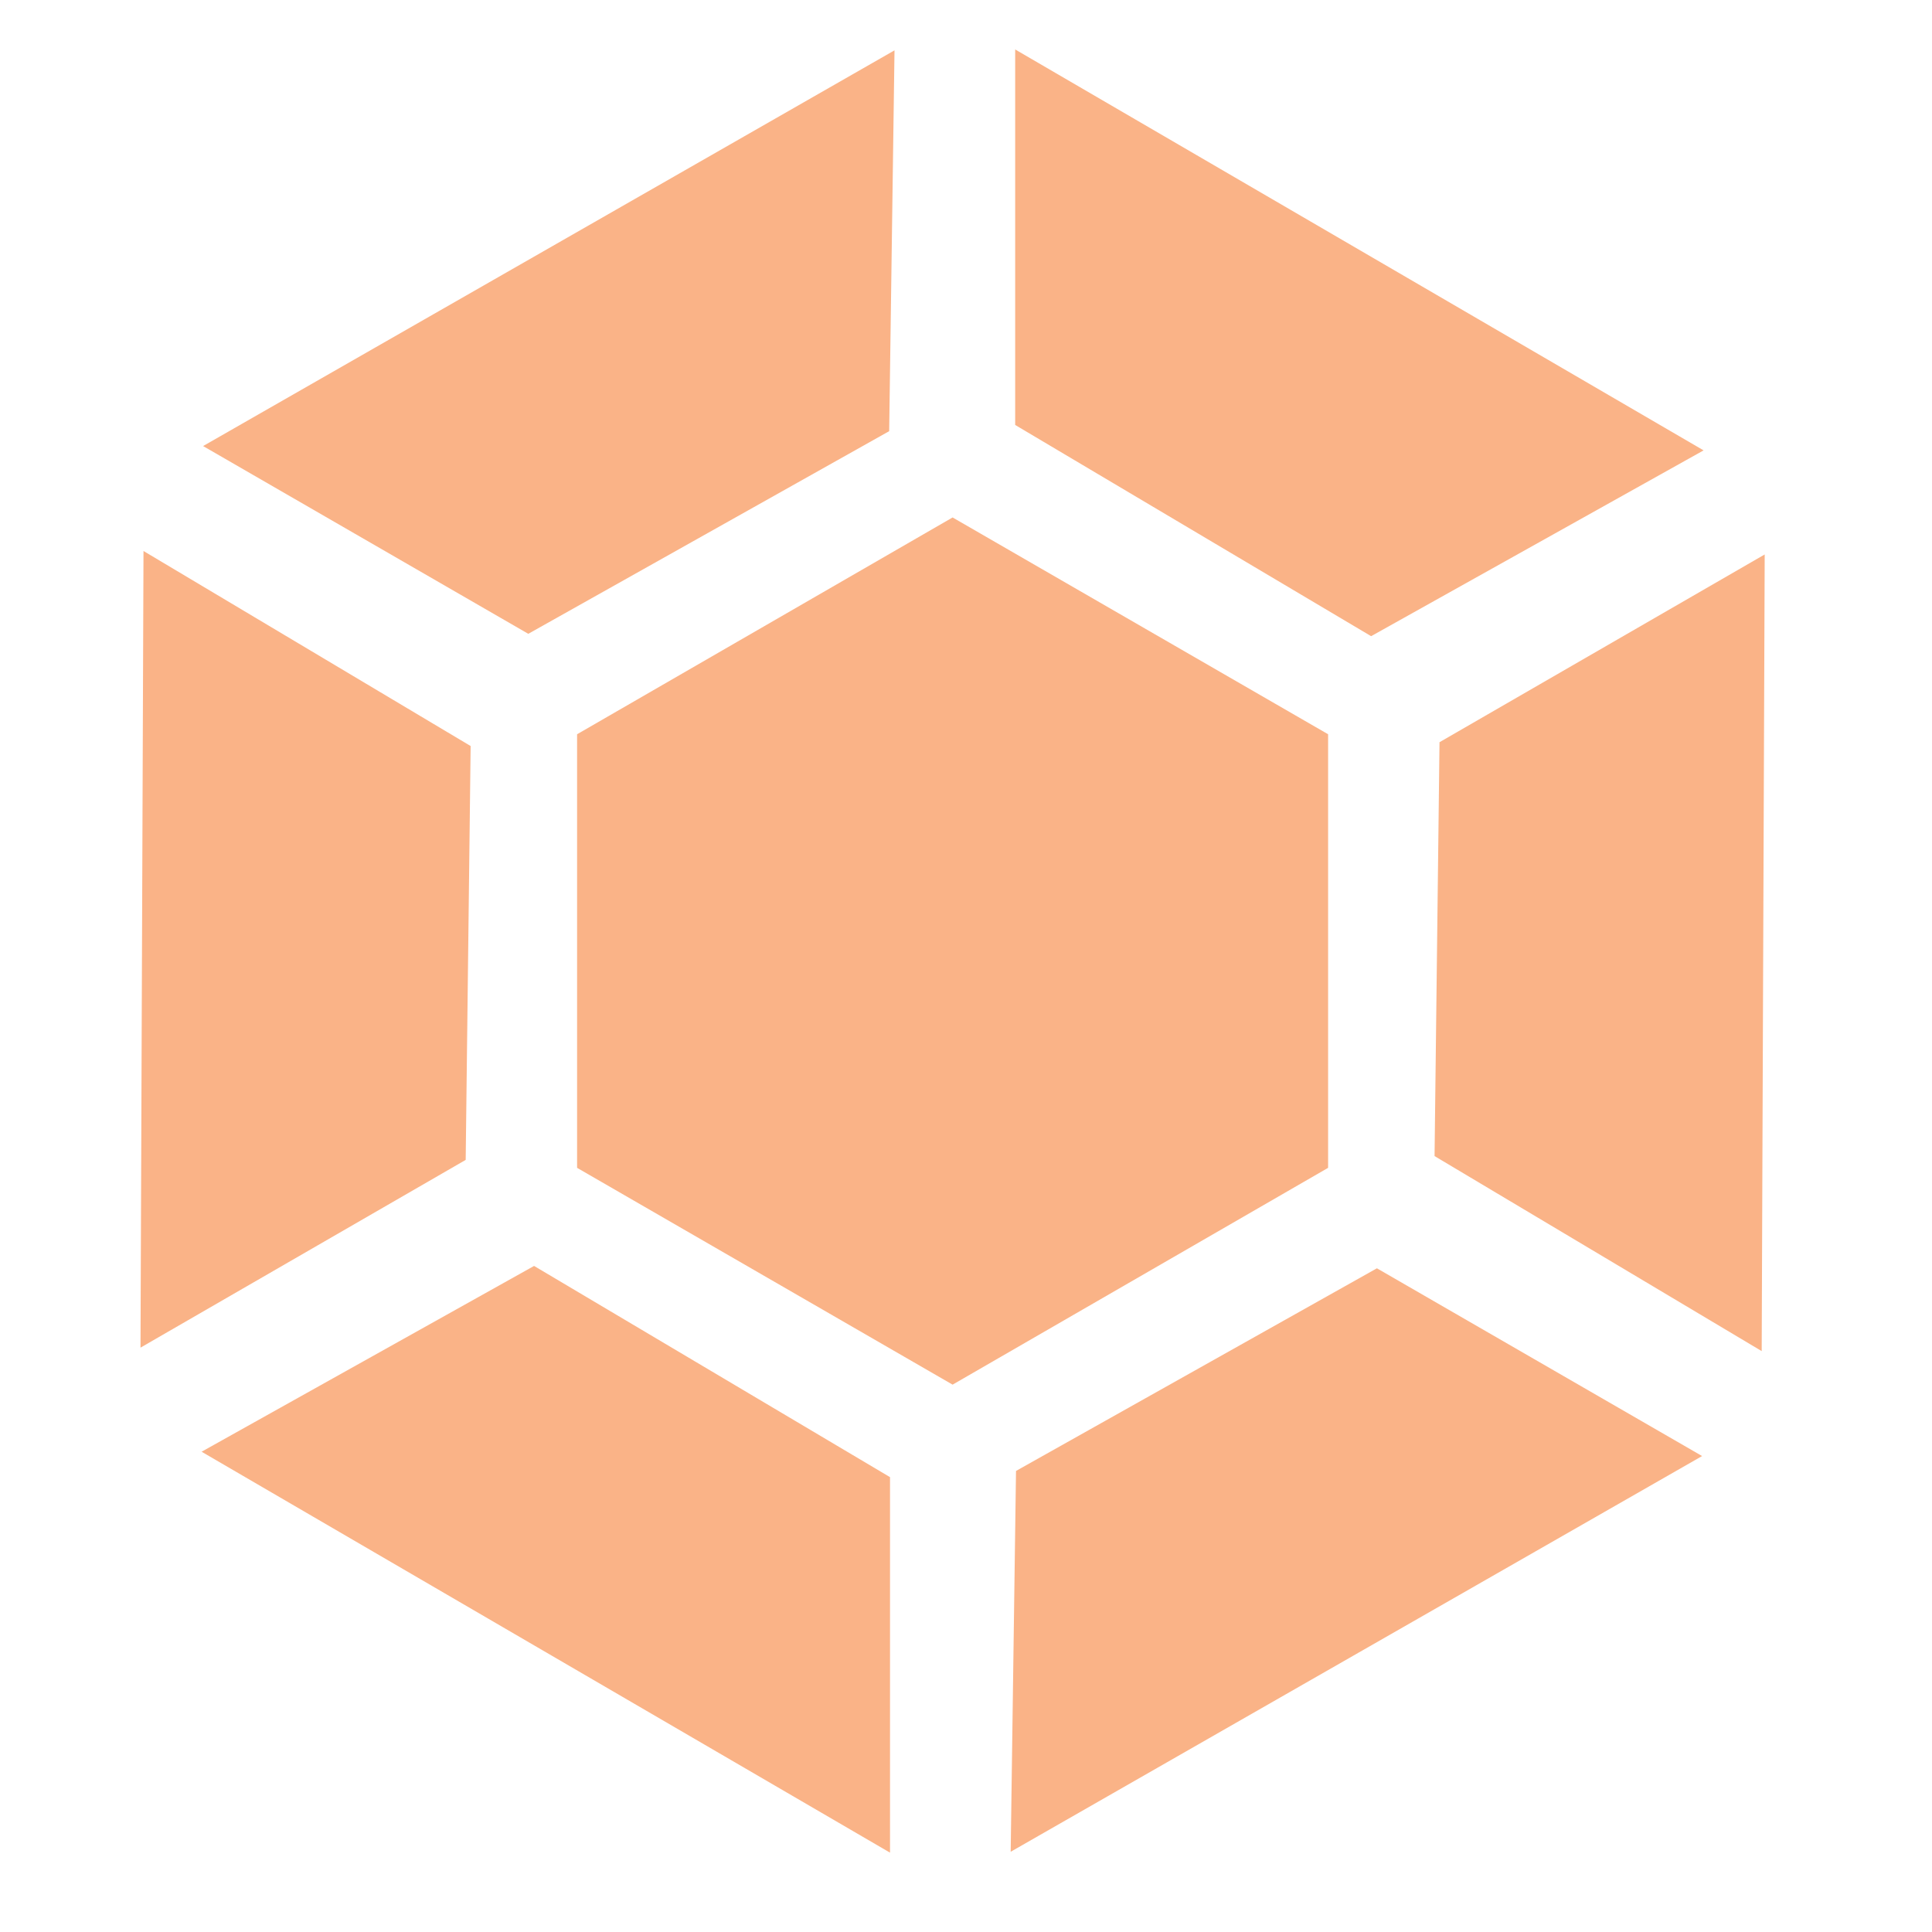 <svg xmlns="http://www.w3.org/2000/svg" width="16" height="16" version="1.1">
 <g transform="matrix(0.102,0,0,0.102,-18.223,-19.759)" style="fill:#FAB387">
  <path d="M 225.512,288.535 V 253.331 L 256,235.729 l 30.488,17.602 v 35.204 L 256,306.138 Z" style="fill:#FAB387"/>
  <path d="m 321.936,238.733 -26.403,15.244 -0.402,33.603 26.561,15.835 z" style="fill:#FAB387"/>
  <path d="m 190.064,303.134 26.403,-15.244 0.402,-33.603 -26.561,-15.835 z" style="fill:#FAB387"/>
  <path d="m 250.919,344.136 v -30.488 l -28.9,-17.149 -26.994,15.085 z" style="fill:#FAB387"/>
  <path d="m 316.854,311.935 -26.403,-15.244 -29.302,16.453 -0.433,30.92 z" style="fill:#FAB387"/>
  <path d="m 195.146,229.932 26.403,15.244 29.302,-16.453 0.433,-30.92 z" style="fill:#FAB387"/>
  <path d="m 261.081,197.731 v 30.488 l 28.9,17.149 26.994,-15.085 z" style="fill:#FAB387"/>
 </g>
</svg>
